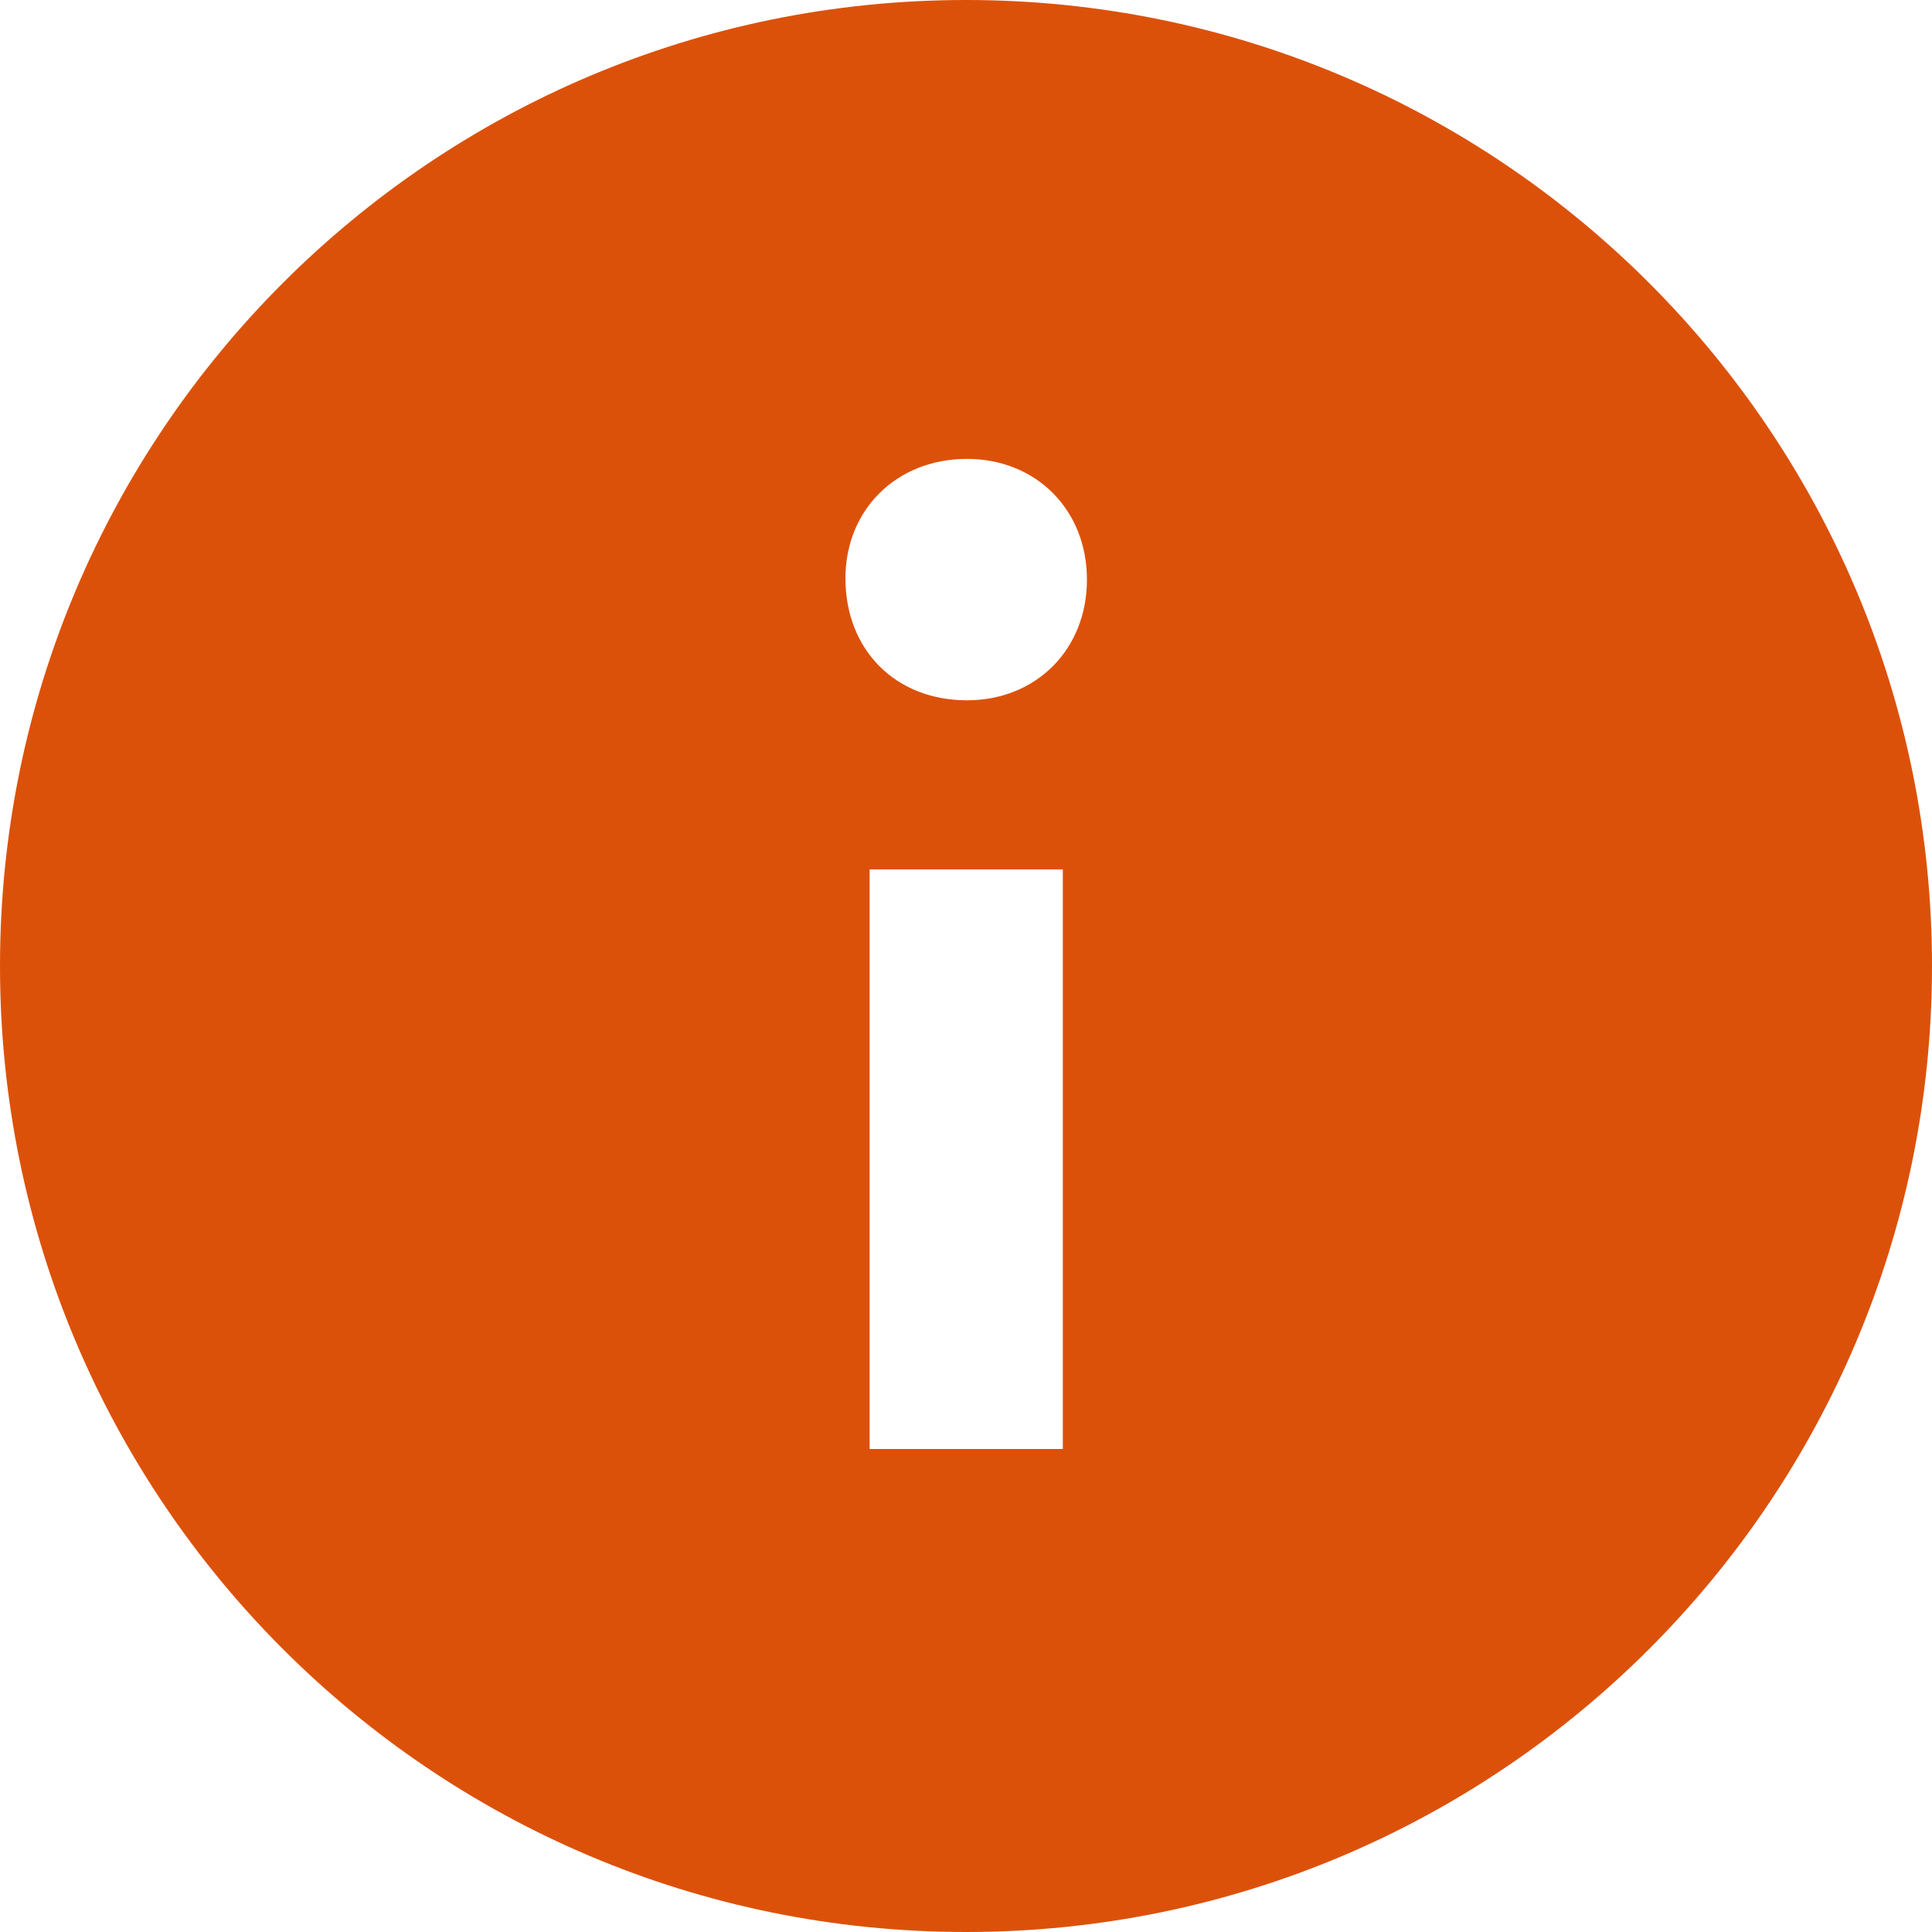 <svg width="25" height="25" viewBox="0 0 25 25" fill="none" xmlns="http://www.w3.org/2000/svg">
<path fill-rule="evenodd" clip-rule="evenodd" d="M12.5 0C19.404 0 25 5.596 25 12.5C25 19.404 19.404 25 12.5 25C5.596 25 0 19.404 0 12.5C0 5.596 5.596 0 12.5 0ZM13.753 11.25H11.253V18.75H13.753V11.25ZM12.513 5.938C11.601 5.938 10.94 6.595 10.94 7.483C10.94 8.406 11.584 9.062 12.513 9.062C13.405 9.062 14.065 8.406 14.065 7.5C14.065 6.595 13.405 5.938 12.513 5.938Z" fill="#DC510A"/>
</svg>
